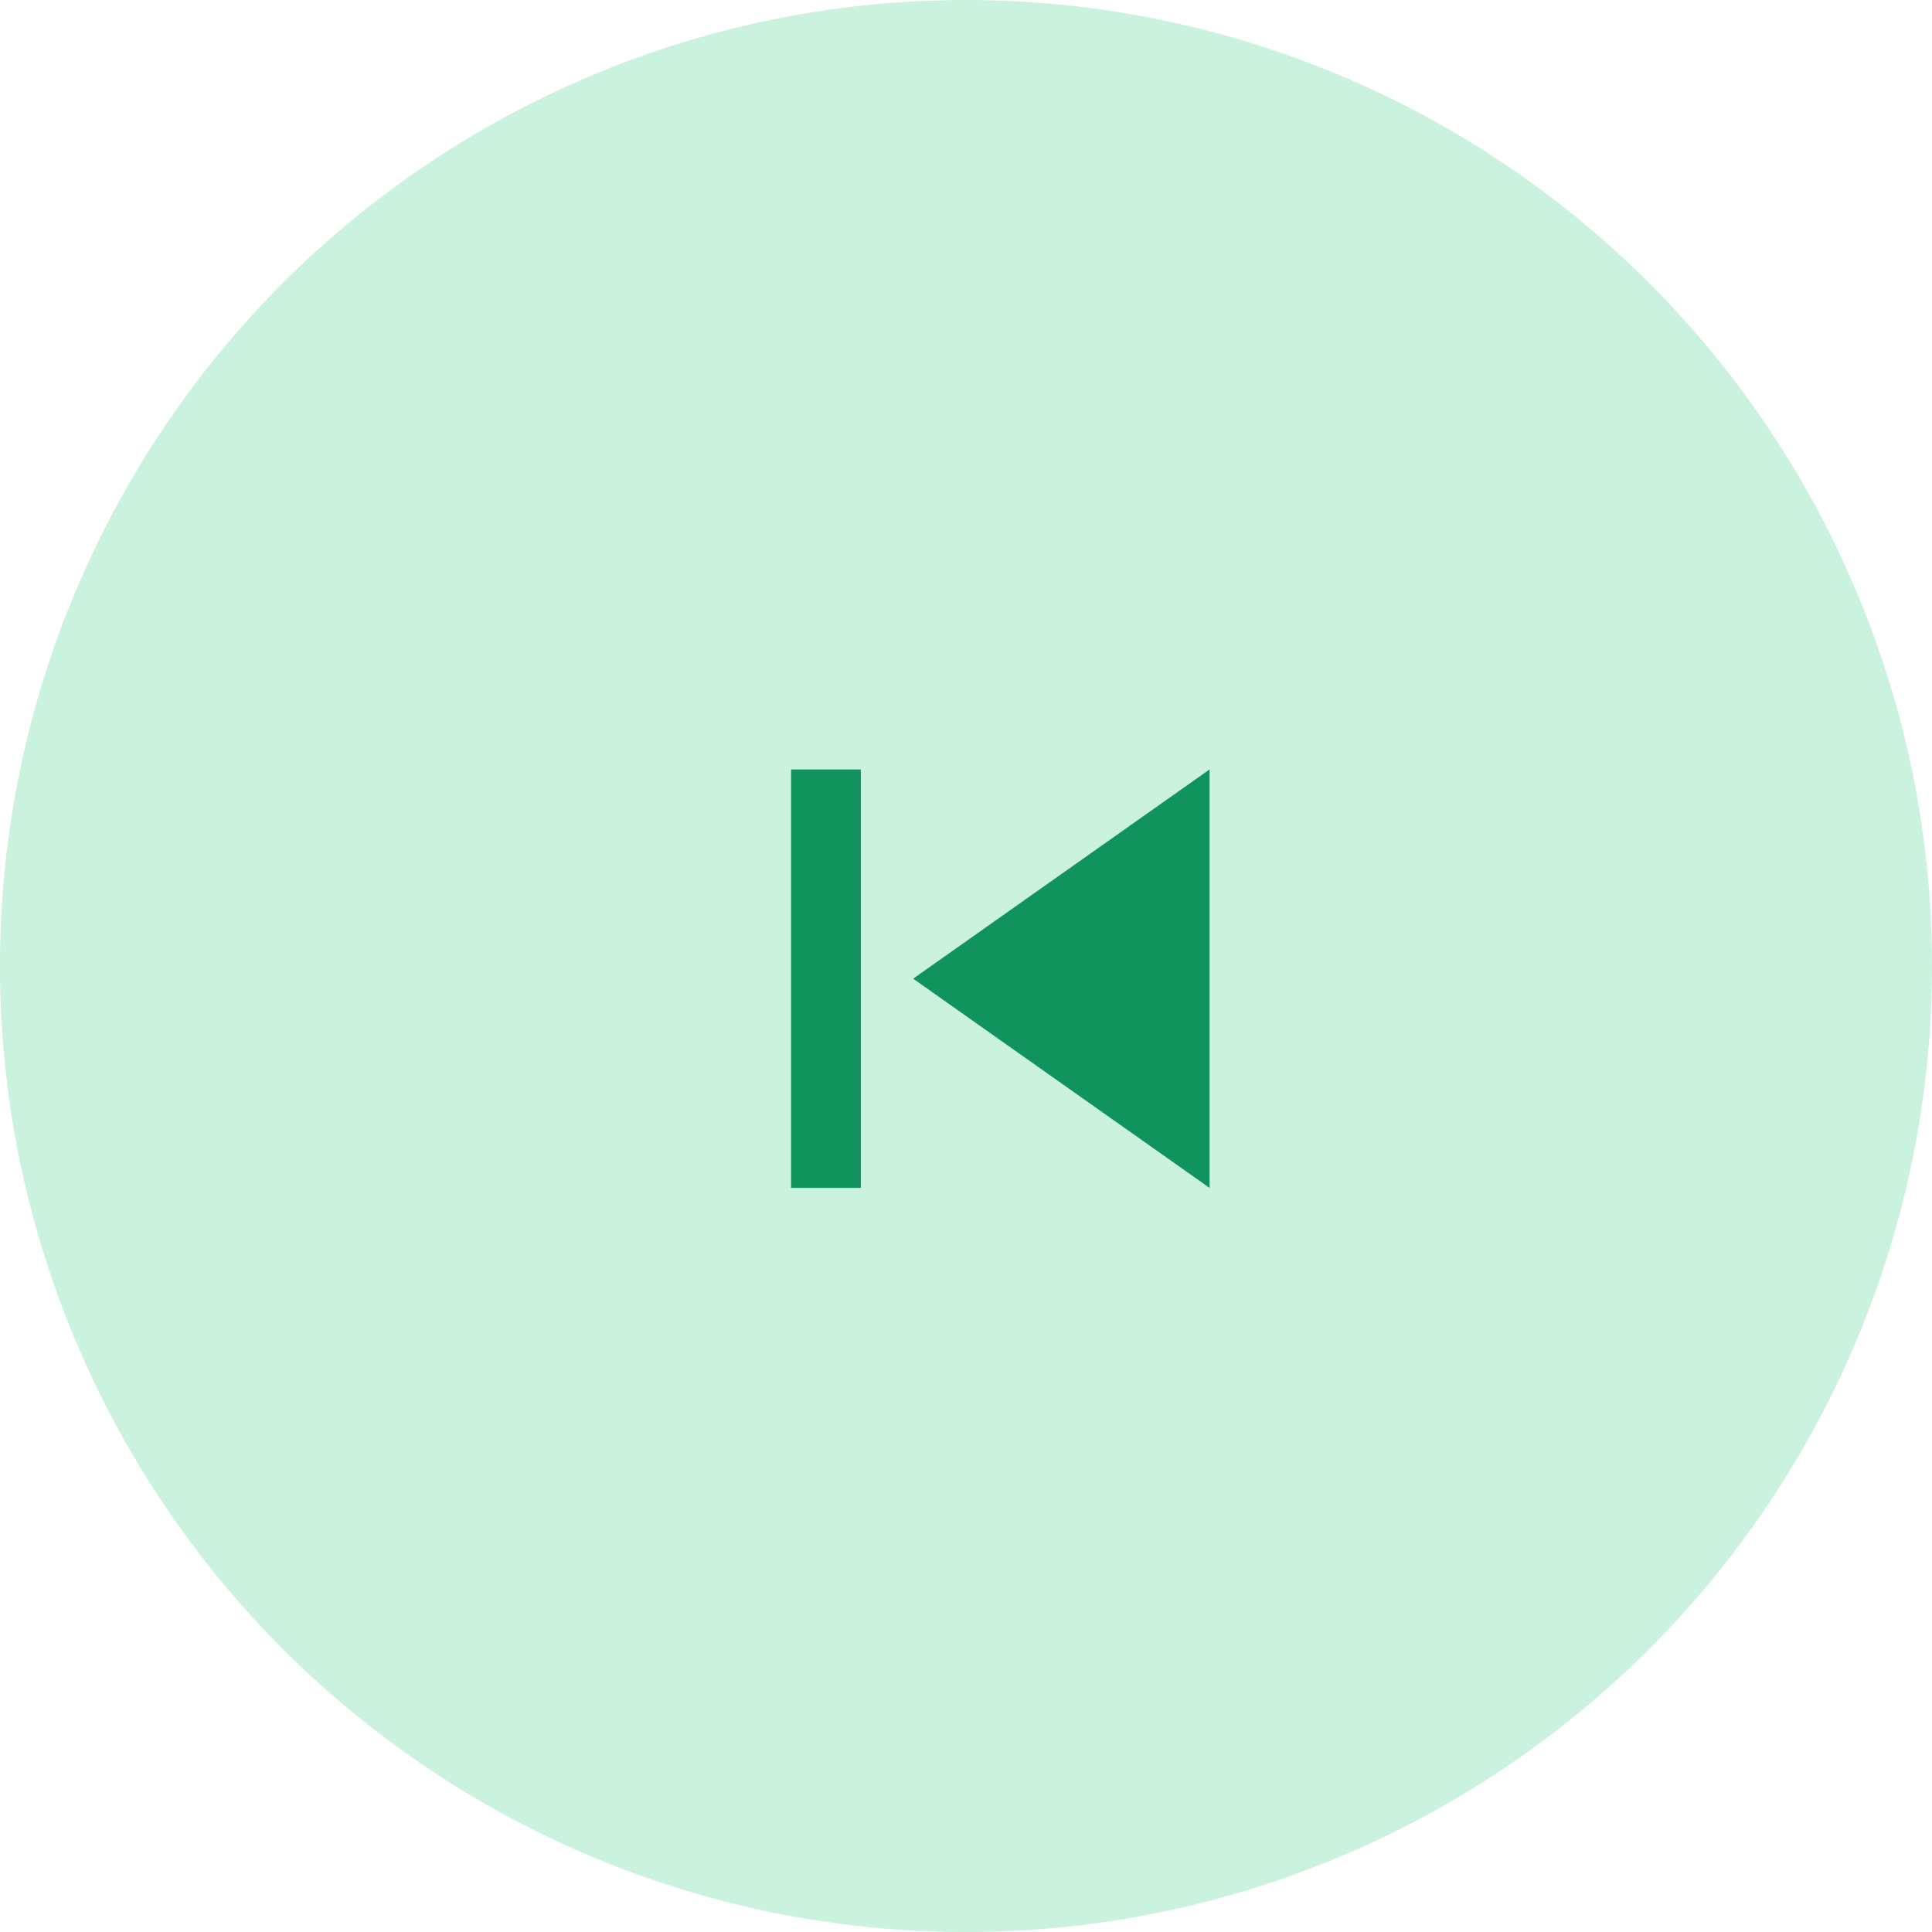 <svg id="back" xmlns="http://www.w3.org/2000/svg" width="52.067" height="52.067" viewBox="0 0 52.067 52.067">
  <g id="Group_1555" data-name="Group 1555" transform="translate(-4.579 -4.439)">
    <path id="Path_1269-2" data-name="Path 1269-2" d="M2367.77,556.728a26.034,26.034,0,1,1-26.033-26.033h0A26.034,26.034,0,0,1,2367.77,556.728Z" transform="translate(-2311.124 -526.256)" fill="#cbf2df"/>
  </g>
  <g id="skip_previous-24px" data-name="skip previous-24px" transform="translate(15.68 15.097)">
    <path id="Path_1321" data-name="Path 1321" d="M2338.387,552.759h1.88v11.278h-1.88Zm3.29,5.639,7.989,5.639V552.759Z" transform="translate(-2332.748 -547.12)" fill="#11935e"/>
    <path id="Path_1322" data-name="Path 1322" d="M2332.387,546.759h22.556v22.556h-22.556Z" transform="translate(-2332.387 -546.759)" fill="none"/>
  </g>
</svg>
